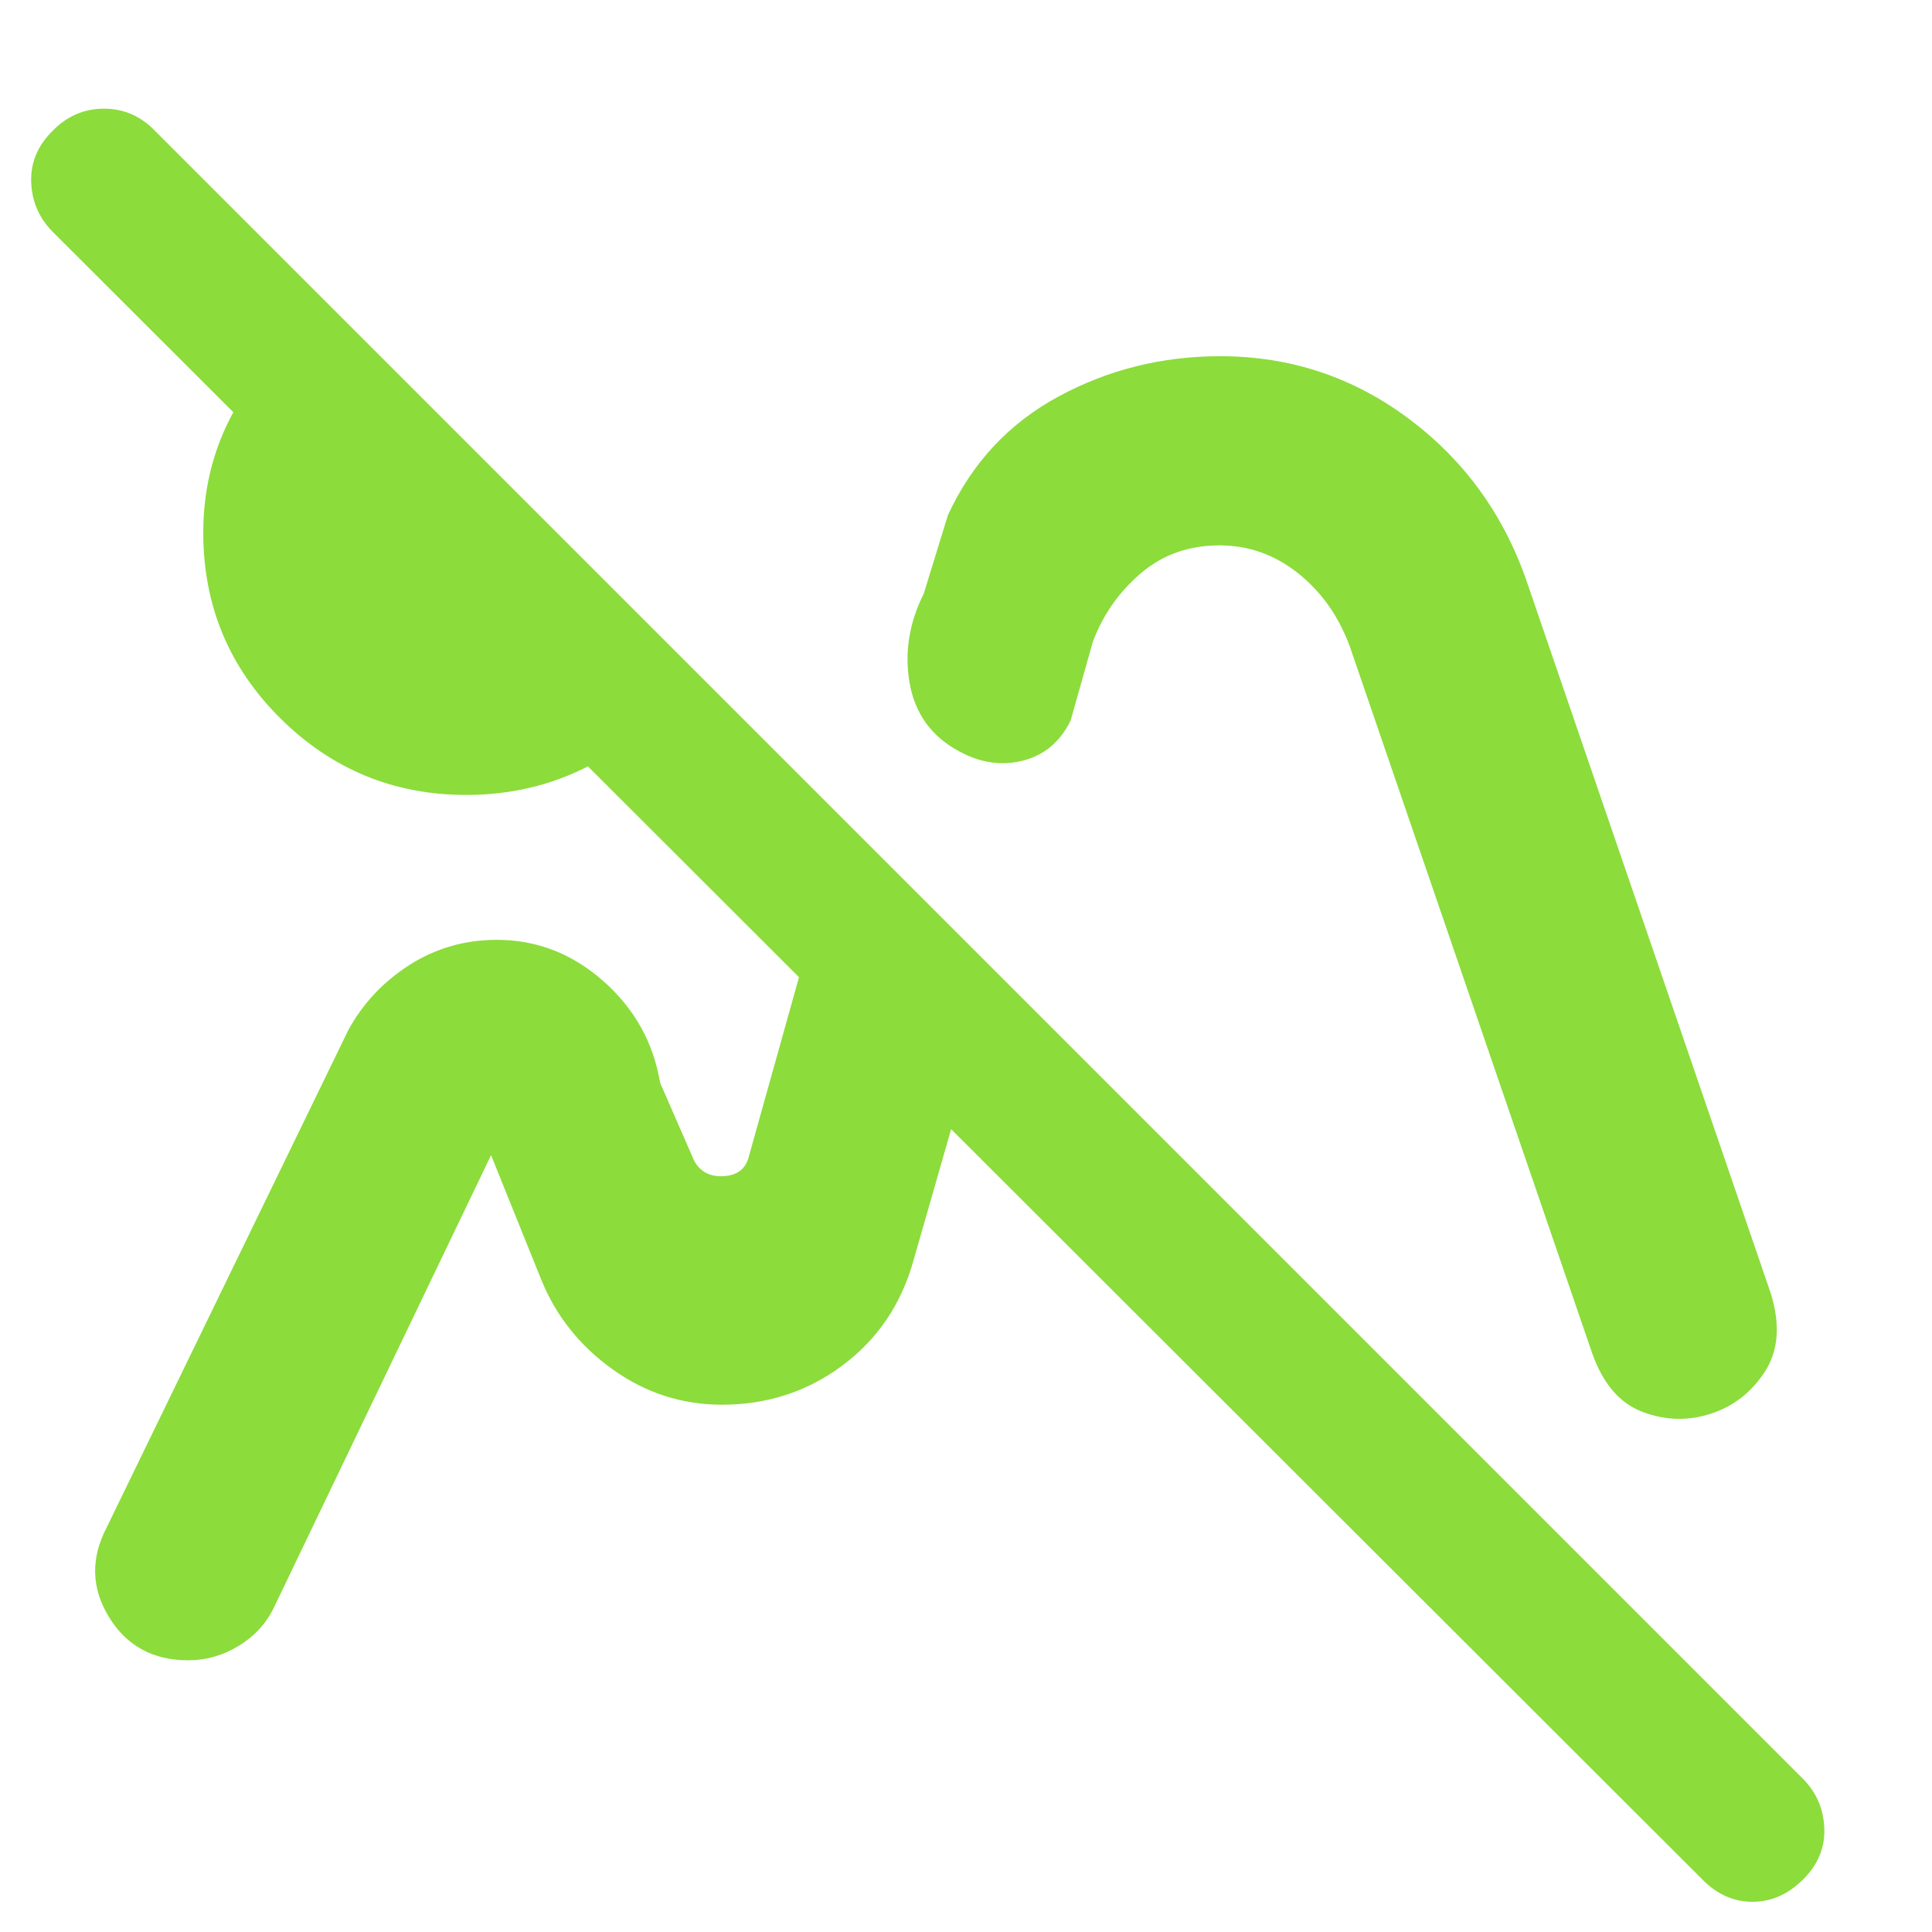 <svg xmlns="http://www.w3.org/2000/svg" height="48" viewBox="0 -960 960 960" width="48"><path fill="rgb(140, 220, 60)" d="M846.27-25.73 26-845q-10-10.2-10.5-24.6Q15-884 26.16-895q10.73-11 25.5-11 14.76 0 25.34 11L896-76q10 10.18 10.5 24.59T895.84-26q-11.16 11-25 11t-24.57-10.73ZM231.64-565q-53.91 0-92.27-38Q101-641 101-695.37q0-35.63 18-65.13 18-29.5 46-46.5l179 179q-17 29-46.69 46-29.68 17-65.67 17ZM359-262Zm229-221Zm171-187 121 353q7 23-3 38.5t-27 21q-17 5.5-34-1T791-288L670.69-638.83q-8.35-22.58-25.75-36.37-17.39-13.8-39-13.8-22.94 0-39.21 13.98Q550.47-661.04 543-641l-11 39q-7.82 16-23.91 20T476-587q-20-11-24-33.5t7-44.5l12-39q18-39 55-59t80.3-20q52.36 0 93.98 31.26Q741.9-720.49 759-670ZM173-448q10.87-20 30.44-32.5Q223-493 246.92-493q29.65 0 52.87 20.5Q323-452 328-422l16.91 38.73q4.51 8.27 14.61 7.7 10.11-.57 12.48-9.43l47-168 76 76-41 143q-9.09 32.87-35.32 52.44Q392.44-262 358.74-262q-29.74 0-54.24-17.5Q280-297 269-324l-25-62-108 225q-5.71 11.73-17.45 18.86Q106.81-135 93.6-135q-26.33 0-39.46-21.5Q41-178 53-201l120-247Z"/></svg>